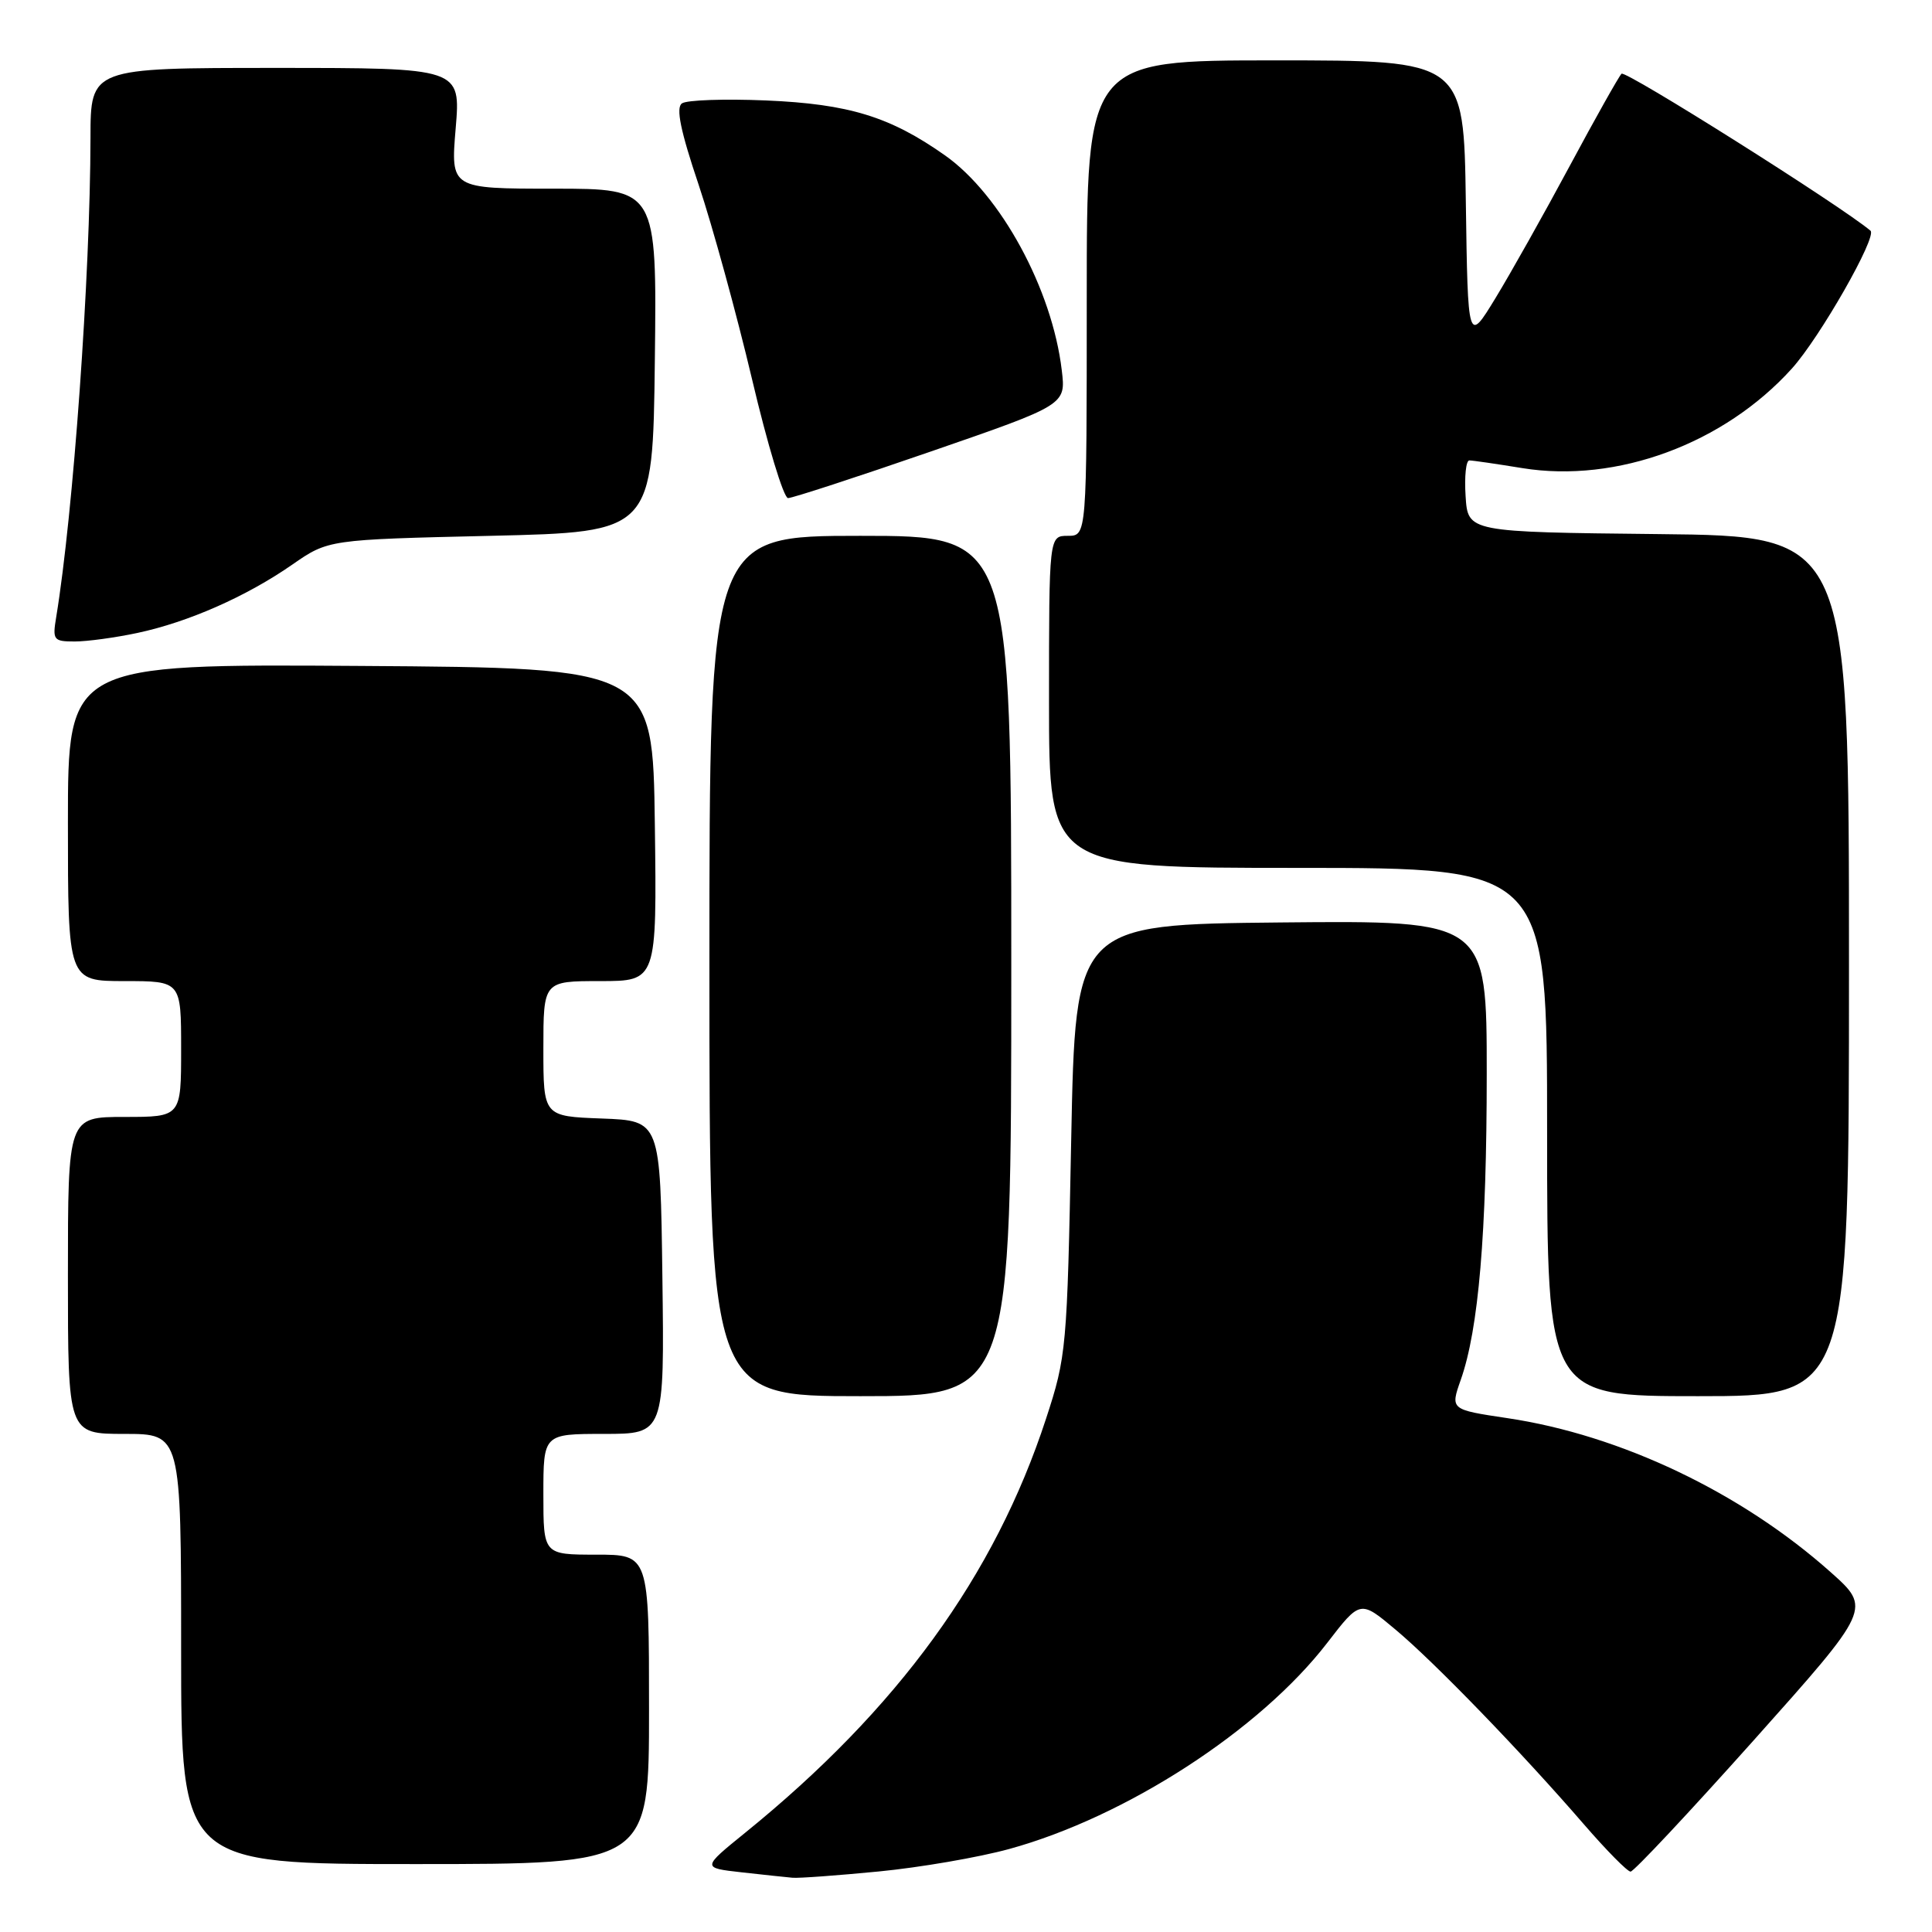<?xml version="1.0" encoding="UTF-8" standalone="no"?>
<!DOCTYPE svg PUBLIC "-//W3C//DTD SVG 1.1//EN" "http://www.w3.org/Graphics/SVG/1.1/DTD/svg11.dtd" >
<svg xmlns="http://www.w3.org/2000/svg" xmlns:xlink="http://www.w3.org/1999/xlink" version="1.1" viewBox="0 0 256 256">
 <g >
 <path fill="currentColor"
d=" M 116.44 247.98 C 121.91 247.45 129.69 246.11 133.73 245.00 C 149.21 240.75 166.97 229.24 175.87 217.68 C 180.24 212.01 180.24 212.01 184.90 215.92 C 190.07 220.24 201.60 232.16 209.90 241.76 C 212.87 245.19 215.64 248.00 216.06 248.00 C 216.48 248.00 223.83 240.16 232.40 230.57 C 247.97 213.13 247.97 213.13 242.56 208.31 C 230.72 197.76 214.72 190.14 199.73 187.91 C 192.17 186.78 192.17 186.78 193.56 182.83 C 195.92 176.14 197.00 163.42 197.00 142.26 C 197.00 121.97 197.00 121.97 169.75 122.23 C 142.50 122.50 142.50 122.50 141.94 151.00 C 141.40 178.72 141.31 179.73 138.60 188.00 C 131.80 208.80 118.95 226.47 98.75 242.84 C 93.00 247.50 93.00 247.50 98.25 248.09 C 101.14 248.41 104.17 248.74 105.00 248.81 C 105.83 248.89 110.97 248.51 116.44 247.98 Z  M 86.00 226.50 C 86.00 206.00 86.00 206.00 79.00 206.00 C 72.00 206.00 72.00 206.00 72.00 198.00 C 72.00 190.00 72.00 190.00 80.02 190.00 C 88.04 190.00 88.04 190.00 87.77 169.25 C 87.50 148.50 87.50 148.50 79.75 148.21 C 72.00 147.92 72.00 147.92 72.00 138.96 C 72.00 130.00 72.00 130.00 79.52 130.00 C 87.04 130.00 87.04 130.00 86.77 109.25 C 86.50 88.50 86.50 88.50 47.75 88.24 C 9.00 87.98 9.00 87.98 9.00 108.99 C 9.00 130.00 9.00 130.00 16.50 130.00 C 24.00 130.00 24.00 130.00 24.00 139.00 C 24.00 148.00 24.00 148.00 16.50 148.00 C 9.00 148.00 9.00 148.00 9.00 169.00 C 9.00 190.00 9.00 190.00 16.50 190.00 C 24.00 190.00 24.00 190.00 24.00 218.50 C 24.00 247.00 24.00 247.00 55.00 247.00 C 86.00 247.00 86.00 247.00 86.00 226.50 Z  M 134.00 128.00 C 134.00 71.00 134.00 71.00 114.00 71.00 C 94.00 71.00 94.00 71.00 94.00 128.00 C 94.00 185.00 94.00 185.00 114.00 185.00 C 134.00 185.00 134.00 185.00 134.00 128.00 Z  M 245.00 128.02 C 245.00 71.03 245.00 71.03 219.75 70.77 C 194.50 70.50 194.50 70.50 194.20 65.75 C 194.03 63.14 194.25 61.00 194.70 61.01 C 195.14 61.01 198.30 61.47 201.73 62.03 C 214.22 64.05 228.42 58.81 237.42 48.85 C 241.13 44.75 248.77 31.35 247.85 30.57 C 243.93 27.26 215.36 9.25 214.86 9.77 C 214.48 10.17 211.38 15.68 207.99 22.00 C 204.60 28.32 200.17 36.20 198.16 39.50 C 194.50 45.50 194.50 45.50 194.23 26.75 C 193.96 8.00 193.96 8.00 168.98 8.00 C 144.00 8.00 144.00 8.00 144.00 39.50 C 144.00 71.00 144.00 71.00 141.50 71.00 C 139.00 71.00 139.00 71.00 139.00 93.00 C 139.00 115.00 139.00 115.00 172.00 115.00 C 205.00 115.00 205.00 115.00 205.00 150.00 C 205.00 185.00 205.00 185.00 225.00 185.00 C 245.00 185.00 245.00 185.00 245.00 128.02 Z  M 18.20 83.87 C 24.96 82.43 32.64 79.04 38.72 74.82 C 43.50 71.50 43.50 71.50 65.00 71.00 C 86.50 70.50 86.50 70.50 86.77 47.75 C 87.04 25.00 87.04 25.00 73.37 25.00 C 59.71 25.00 59.71 25.00 60.38 17.00 C 61.05 9.00 61.05 9.00 36.52 9.00 C 12.00 9.00 12.00 9.00 11.99 18.25 C 11.96 36.59 9.71 68.02 7.45 81.75 C 6.94 84.81 7.08 85.00 9.91 85.00 C 11.55 85.00 15.29 84.49 18.20 83.87 Z  M 123.36 59.82 C 141.24 53.64 141.24 53.64 140.69 49.06 C 139.42 38.34 132.61 25.80 125.22 20.59 C 117.93 15.45 112.48 13.78 101.50 13.31 C 96.00 13.08 90.99 13.25 90.36 13.70 C 89.54 14.27 90.16 17.32 92.58 24.50 C 94.42 30.00 97.60 41.59 99.65 50.25 C 101.69 58.91 103.84 66.00 104.42 66.00 C 105.00 66.00 113.52 63.22 123.36 59.82 Z "/>
</g>
</svg>